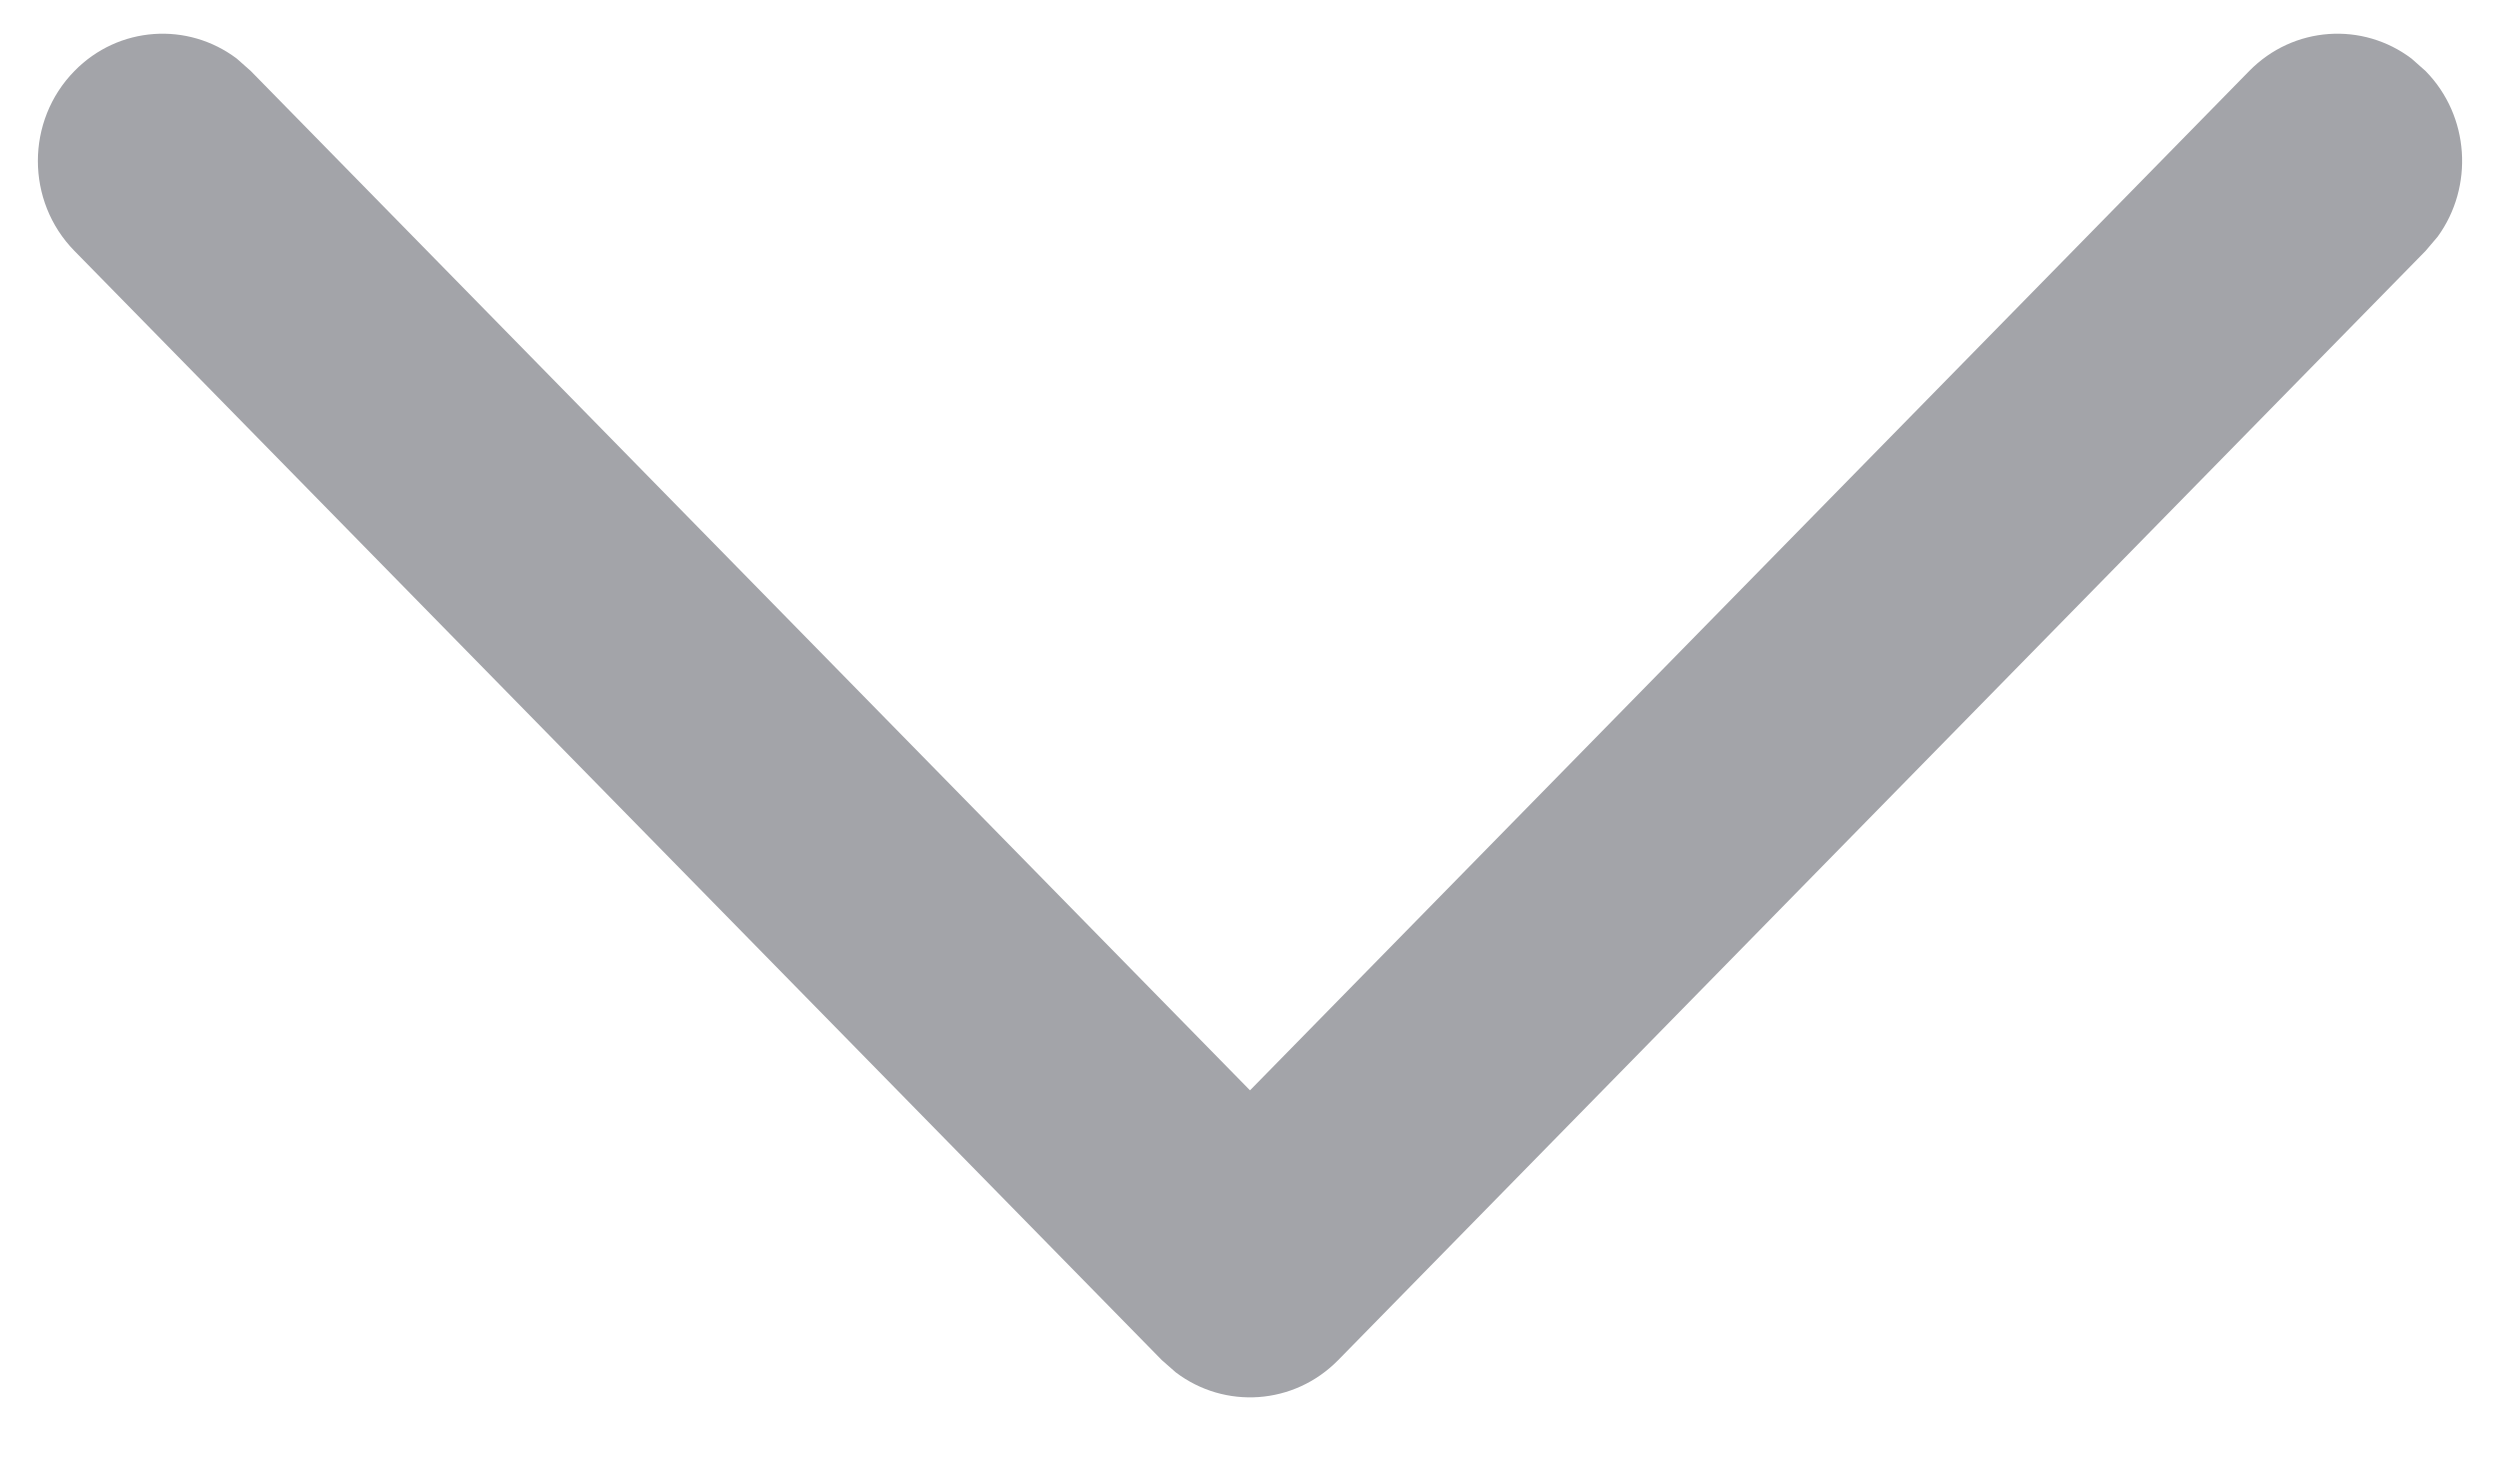 <svg width="22" height="13" viewBox="0 0 22 13" fill="none" xmlns="http://www.w3.org/2000/svg">
<path d="M0.655 0.625C1.044 0.227 1.654 0.191 2.084 0.516L2.207 0.625L11 9.595L19.793 0.625C20.183 0.227 20.793 0.191 21.222 0.516L21.345 0.625C21.735 1.022 21.77 1.644 21.452 2.082L21.345 2.208L11.776 11.969C11.386 12.366 10.777 12.403 10.347 12.077L10.224 11.969L0.655 2.208C0.226 1.771 0.226 1.062 0.655 0.625Z" fill="#A3A4A9"/>
</svg>
